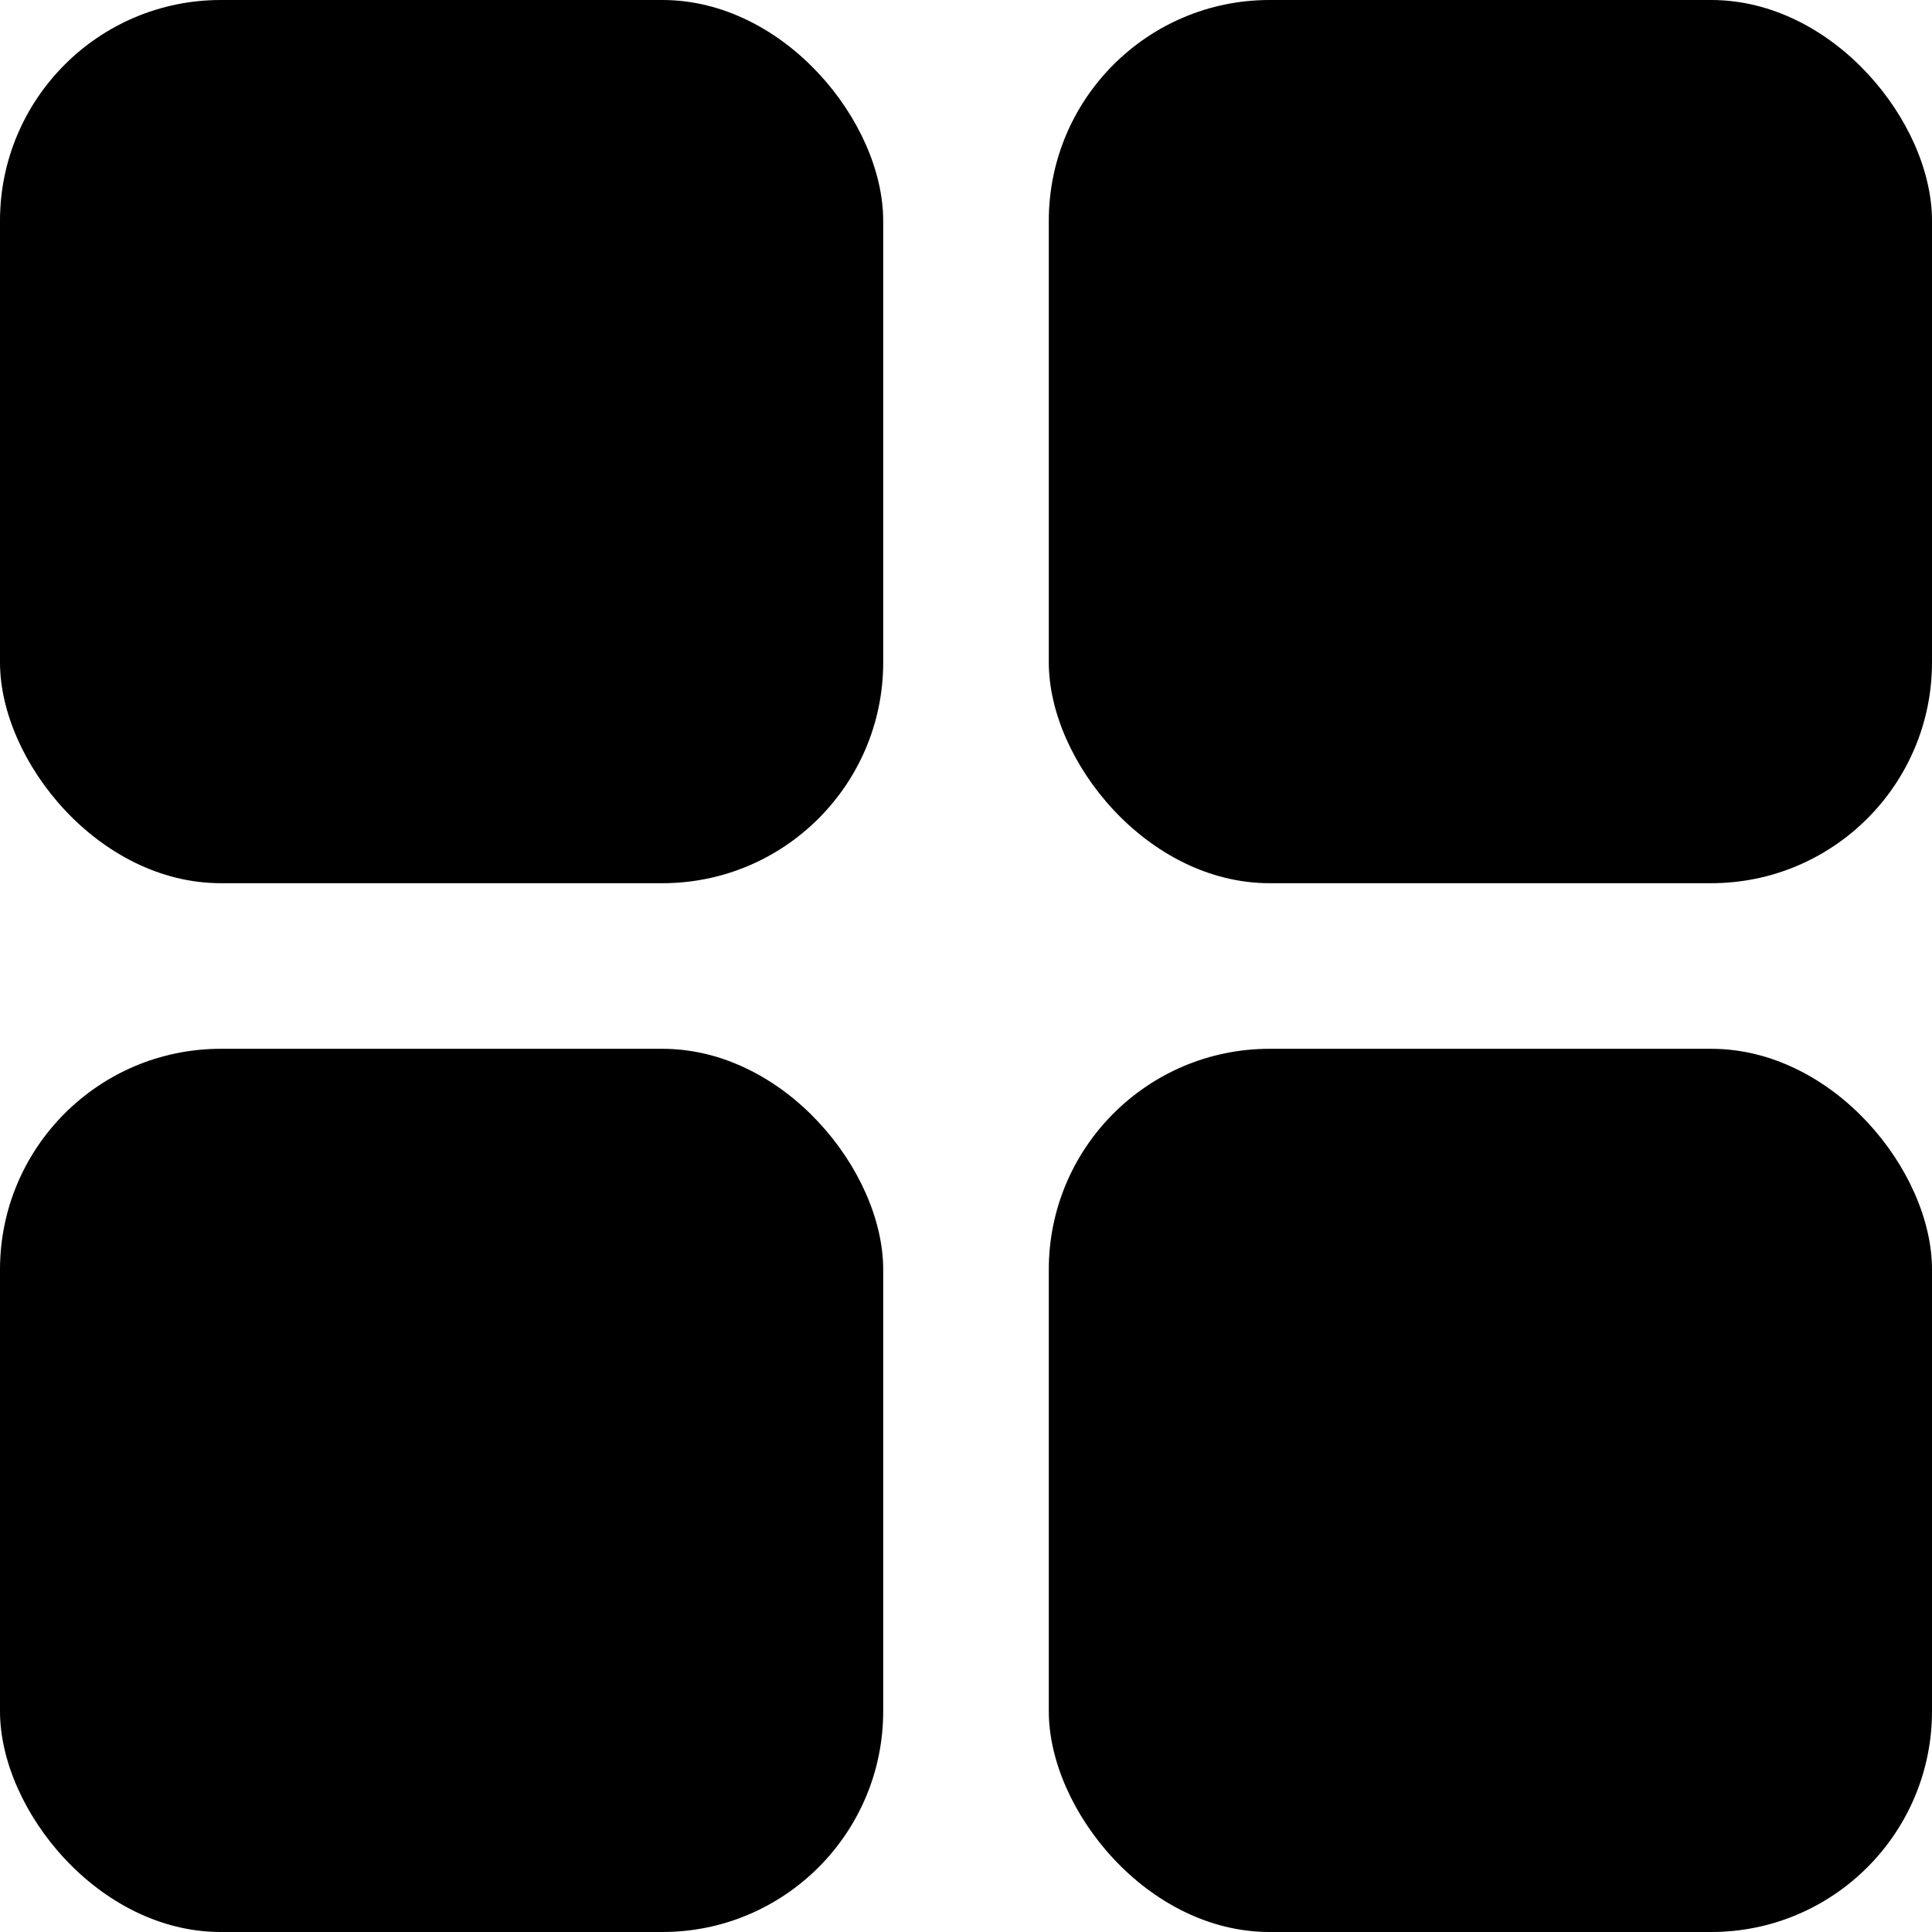 <svg width="35" height="35" viewBox="0 0 35 35" fill="none" xmlns="http://www.w3.org/2000/svg">
<rect width="16" height="16" rx="4" fill="black"/>
<rect x="19" width="16" height="16" rx="4" fill="black"/>
<rect x="19" y="19" width="16" height="16" rx="4" fill="black"/>
<rect y="19" width="16" height="16" rx="4" fill="black"/>
</svg>
